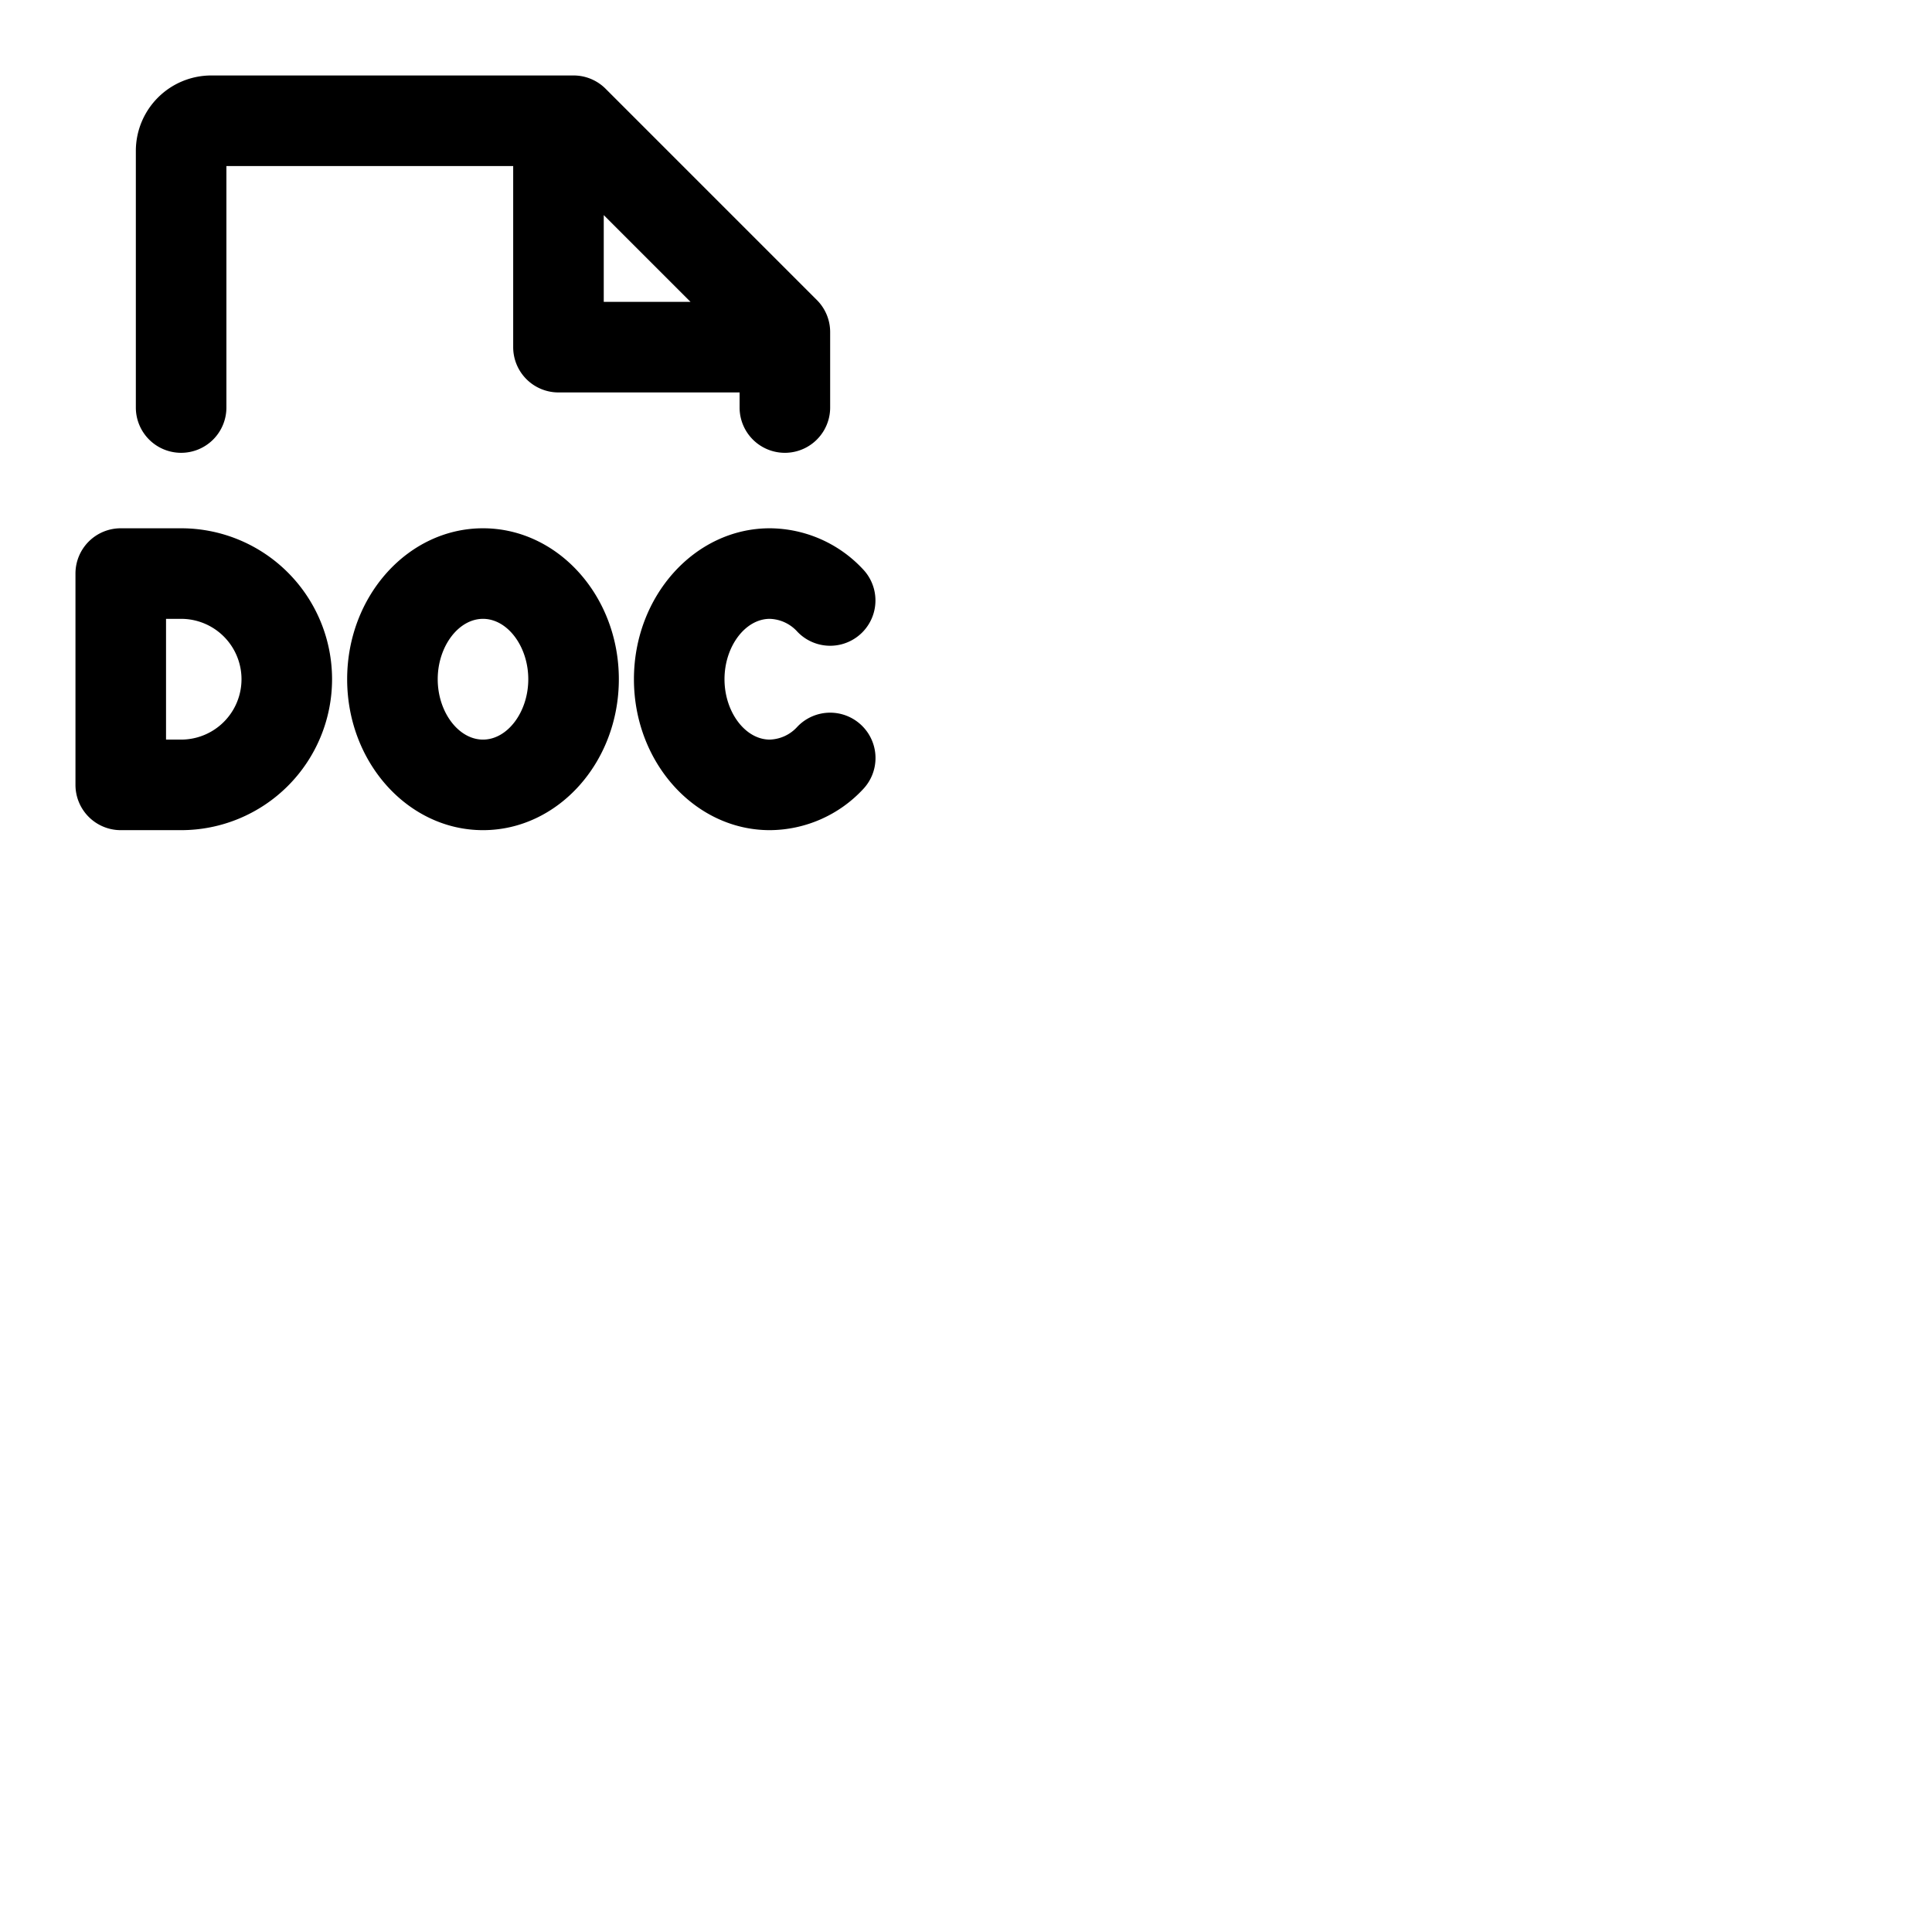<svg xmlns="http://www.w3.org/2000/svg" version="1.1" viewBox="0 0 512 512" fill="currentColor"><path fill="currentColor" d="M48 140H32a12 12 0 0 0-12 12v56a12 12 0 0 0 12 12h16a40 40 0 0 0 0-80m0 56h-4v-32h4a16 16 0 0 1 0 32m180.3-3.8a12 12 0 0 1 .37 17A34 34 0 0 1 204 220c-19.85 0-36-17.94-36-40s16.15-40 36-40a34 34 0 0 1 24.67 10.83a12 12 0 0 1-17.34 16.6A10.27 10.27 0 0 0 204 164c-6.5 0-12 7.33-12 16s5.5 16 12 16a10.27 10.27 0 0 0 7.33-3.43a12 12 0 0 1 16.97-.37M128 140c-19.85 0-36 17.94-36 40s16.15 40 36 40s36-17.94 36-40s-16.15-40-36-40m0 56c-6.5 0-12-7.33-12-16s5.5-16 12-16s12 7.33 12 16s-5.5 16-12 16m-80-76a12 12 0 0 0 12-12V44h76v48a12 12 0 0 0 12 12h48v4a12 12 0 0 0 24 0V88a12 12 0 0 0-3.51-8.48l-56-56A12 12 0 0 0 152 20H56a20 20 0 0 0-20 20v68a12 12 0 0 0 12 12m112-63l23 23h-23Z"/></svg>